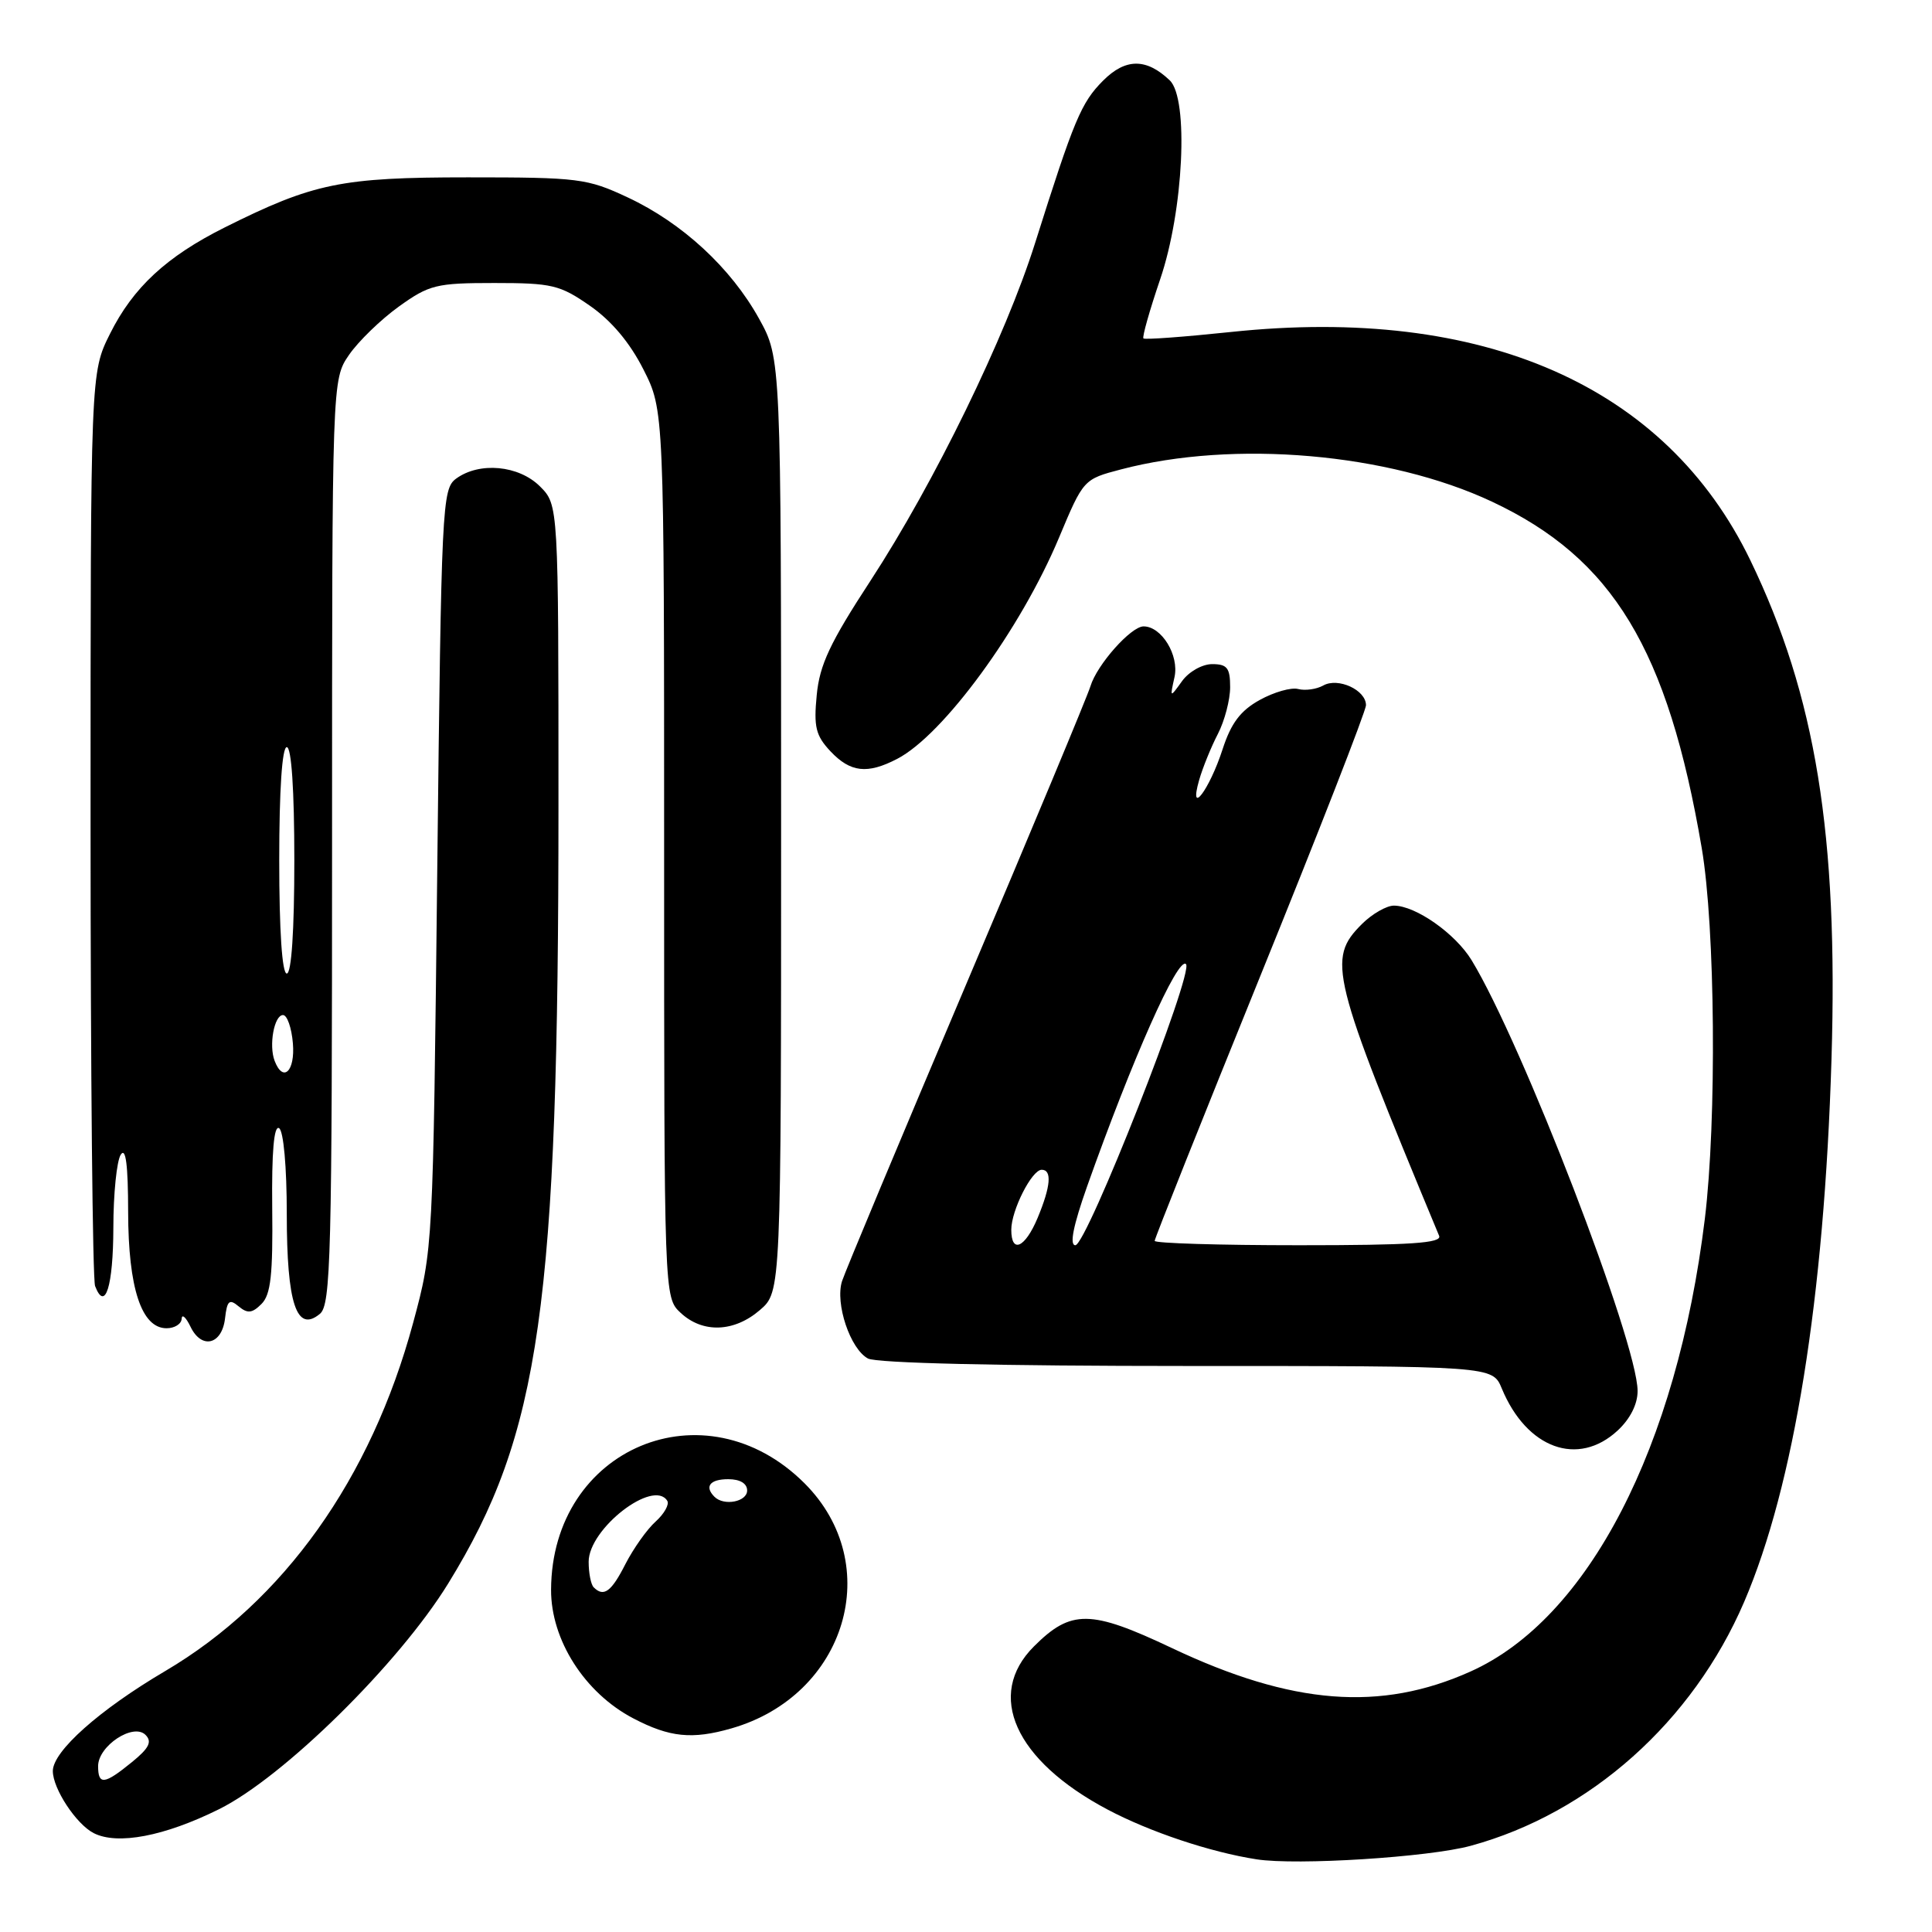<?xml version="1.0" encoding="UTF-8" standalone="no"?>
<!DOCTYPE svg PUBLIC "-//W3C//DTD SVG 1.1//EN" "http://www.w3.org/Graphics/SVG/1.1/DTD/svg11.dtd" >
<svg xmlns="http://www.w3.org/2000/svg" xmlns:xlink="http://www.w3.org/1999/xlink" version="1.1" viewBox="0 0 256 256">
 <g >
 <path fill="currentColor"
d=" M 194.87 244.58 C 210.69 240.27 224.29 228.13 231.11 212.26 C 237.72 196.86 241.72 171.99 242.68 140.42 C 243.59 110.61 240.59 92.17 231.93 74.24 C 220.75 51.11 196.52 40.46 163.10 43.99 C 156.91 44.64 151.70 45.03 151.51 44.84 C 151.33 44.65 152.33 41.12 153.73 37.00 C 156.83 27.91 157.54 13.08 155.00 10.65 C 151.90 7.69 149.15 7.70 146.17 10.68 C 143.26 13.60 142.33 15.82 137.16 32.19 C 133.24 44.63 123.81 63.97 115.35 76.94 C 109.98 85.16 108.60 88.09 108.22 92.11 C 107.81 96.32 108.09 97.47 110.04 99.55 C 112.68 102.35 114.92 102.61 118.87 100.56 C 124.99 97.40 135.26 83.36 140.33 71.23 C 143.56 63.52 143.58 63.50 148.53 62.20 C 163.51 58.26 184.00 60.04 197.69 66.47 C 213.71 73.99 220.99 86.01 225.49 112.38 C 227.28 122.90 227.49 148.42 225.90 161.50 C 222.20 191.77 210.45 214.49 194.86 221.48 C 182.93 226.84 171.21 225.92 155.27 218.37 C 144.50 213.27 141.92 213.24 137.00 218.16 C 130.57 224.59 134.48 233.26 146.73 239.76 C 152.33 242.73 160.36 245.42 166.50 246.37 C 171.82 247.20 189.34 246.09 194.87 244.58 Z  M 29.00 239.74 C 37.55 235.51 52.86 220.43 59.39 209.82 C 71.60 189.99 74.00 173.05 74.00 106.75 C 74.00 66.91 74.00 66.91 71.55 64.45 C 68.74 61.65 63.53 61.16 60.44 63.42 C 58.58 64.78 58.48 66.84 57.94 115.17 C 57.38 165.50 57.38 165.50 54.74 175.29 C 49.16 195.94 37.60 212.17 21.88 221.43 C 13.17 226.56 7.00 232.05 7.00 234.67 C 7.00 237.01 10.10 241.72 12.42 242.90 C 15.57 244.50 21.78 243.32 29.00 239.74 Z  M 96.92 229.02 C 112.15 224.65 117.34 207.28 106.61 196.55 C 93.40 183.35 73.10 191.86 73.02 210.64 C 72.99 217.30 77.48 224.33 83.91 227.69 C 88.72 230.21 91.71 230.52 96.92 229.02 Z  M 214.35 189.55 C 216.01 188.01 217.00 186.05 216.99 184.30 C 216.96 177.84 201.69 138.22 195.00 127.24 C 192.85 123.71 187.59 120.01 184.70 120.00 C 183.72 120.00 181.80 121.10 180.45 122.45 C 175.81 127.09 176.34 129.20 190.69 163.75 C 191.10 164.72 187.00 165.00 172.11 165.00 C 161.60 165.00 153.00 164.74 153.00 164.42 C 153.00 164.10 159.30 148.31 167.00 129.32 C 174.70 110.34 181.00 94.19 181.00 93.44 C 181.00 91.43 177.31 89.73 175.34 90.83 C 174.45 91.33 172.95 91.54 172.02 91.30 C 171.09 91.05 168.80 91.71 166.92 92.75 C 164.37 94.16 163.12 95.82 162.00 99.28 C 160.25 104.67 157.47 108.34 158.89 103.37 C 159.36 101.73 160.48 98.97 161.38 97.24 C 162.27 95.51 163.00 92.73 163.00 91.05 C 163.00 88.51 162.61 88.00 160.62 88.00 C 159.30 88.00 157.53 89.00 156.63 90.25 C 155.01 92.50 155.01 92.50 155.63 89.71 C 156.26 86.83 153.92 83.00 151.53 83.00 C 149.86 83.00 145.35 88.08 144.49 90.93 C 144.08 92.27 136.67 110.05 128.02 130.43 C 119.37 150.82 111.97 168.52 111.57 169.77 C 110.64 172.73 112.66 178.75 115.01 180.01 C 116.15 180.62 132.47 181.00 157.31 181.00 C 197.76 181.00 197.76 181.00 198.99 183.97 C 202.29 191.95 209.10 194.42 214.35 189.55 Z  M 29.82 174.68 C 30.09 172.33 30.39 172.07 31.62 173.10 C 32.81 174.08 33.41 174.02 34.65 172.78 C 35.88 171.55 36.17 168.93 36.07 160.04 C 35.99 152.63 36.30 149.07 36.98 149.49 C 37.57 149.85 38.00 154.61 38.00 160.87 C 38.00 172.74 39.30 176.66 42.39 174.09 C 43.84 172.89 44.00 166.56 44.00 111.53 C 44.00 50.30 44.00 50.30 46.25 47.02 C 47.49 45.22 50.46 42.34 52.85 40.62 C 56.88 37.73 57.80 37.50 65.51 37.50 C 73.13 37.50 74.19 37.75 78.16 40.51 C 81.00 42.48 83.45 45.38 85.25 48.94 C 88.00 54.36 88.00 54.36 88.00 113.14 C 88.00 171.92 88.00 171.92 90.19 173.96 C 93.11 176.68 97.27 176.54 100.69 173.59 C 103.50 171.17 103.50 171.17 103.50 109.34 C 103.50 47.50 103.50 47.50 100.57 42.21 C 96.84 35.49 90.42 29.55 83.18 26.16 C 77.80 23.64 76.69 23.50 62.00 23.50 C 45.22 23.50 41.54 24.26 29.79 30.13 C 22.05 34.00 17.63 38.10 14.57 44.24 C 12.00 49.39 12.00 49.39 12.00 109.11 C 12.00 141.96 12.27 169.55 12.60 170.41 C 13.93 173.87 15.00 170.45 15.02 162.69 C 15.02 158.19 15.47 153.82 16.00 153.00 C 16.67 151.97 16.97 154.35 16.98 160.60 C 17.00 170.70 18.75 176.00 22.07 176.00 C 23.13 176.00 24.03 175.44 24.07 174.75 C 24.10 174.06 24.63 174.53 25.24 175.79 C 26.71 178.85 29.42 178.19 29.82 174.68 Z  M 13.00 234.02 C 13.00 231.34 17.66 228.26 19.28 229.88 C 20.18 230.78 19.77 231.63 17.48 233.49 C 13.83 236.47 13.00 236.57 13.00 234.02 Z  M 78.67 210.33 C 78.30 209.97 78.00 208.44 78.00 206.94 C 78.00 202.56 86.59 195.91 88.42 198.87 C 88.71 199.34 88.02 200.58 86.87 201.62 C 85.72 202.65 83.93 205.19 82.87 207.25 C 81.00 210.93 80.00 211.66 78.67 210.33 Z  M 94.67 198.33 C 93.31 196.97 94.07 196.00 96.50 196.00 C 98.06 196.00 99.00 196.57 99.00 197.50 C 99.00 199.00 95.92 199.59 94.67 198.33 Z  M 134.00 162.95 C 134.00 160.38 136.72 155.00 138.03 155.00 C 139.42 155.00 139.23 157.20 137.49 161.38 C 135.83 165.35 134.00 166.17 134.00 162.95 Z  M 144.03 157.25 C 150.05 140.29 156.09 126.69 157.15 127.75 C 158.23 128.83 143.99 165.00 142.49 165.00 C 141.69 165.00 142.21 162.41 144.03 157.25 Z  M 36.39 140.57 C 35.60 138.51 36.33 134.50 37.50 134.50 C 38.05 134.50 38.64 136.19 38.81 138.25 C 39.12 141.96 37.51 143.50 36.39 140.57 Z  M 37.00 114.00 C 37.00 104.67 37.38 99.00 38.00 99.00 C 38.62 99.00 39.00 104.67 39.00 114.00 C 39.00 123.33 38.62 129.00 38.00 129.00 C 37.38 129.00 37.00 123.33 37.00 114.00 Z "/>
</g>
</svg>